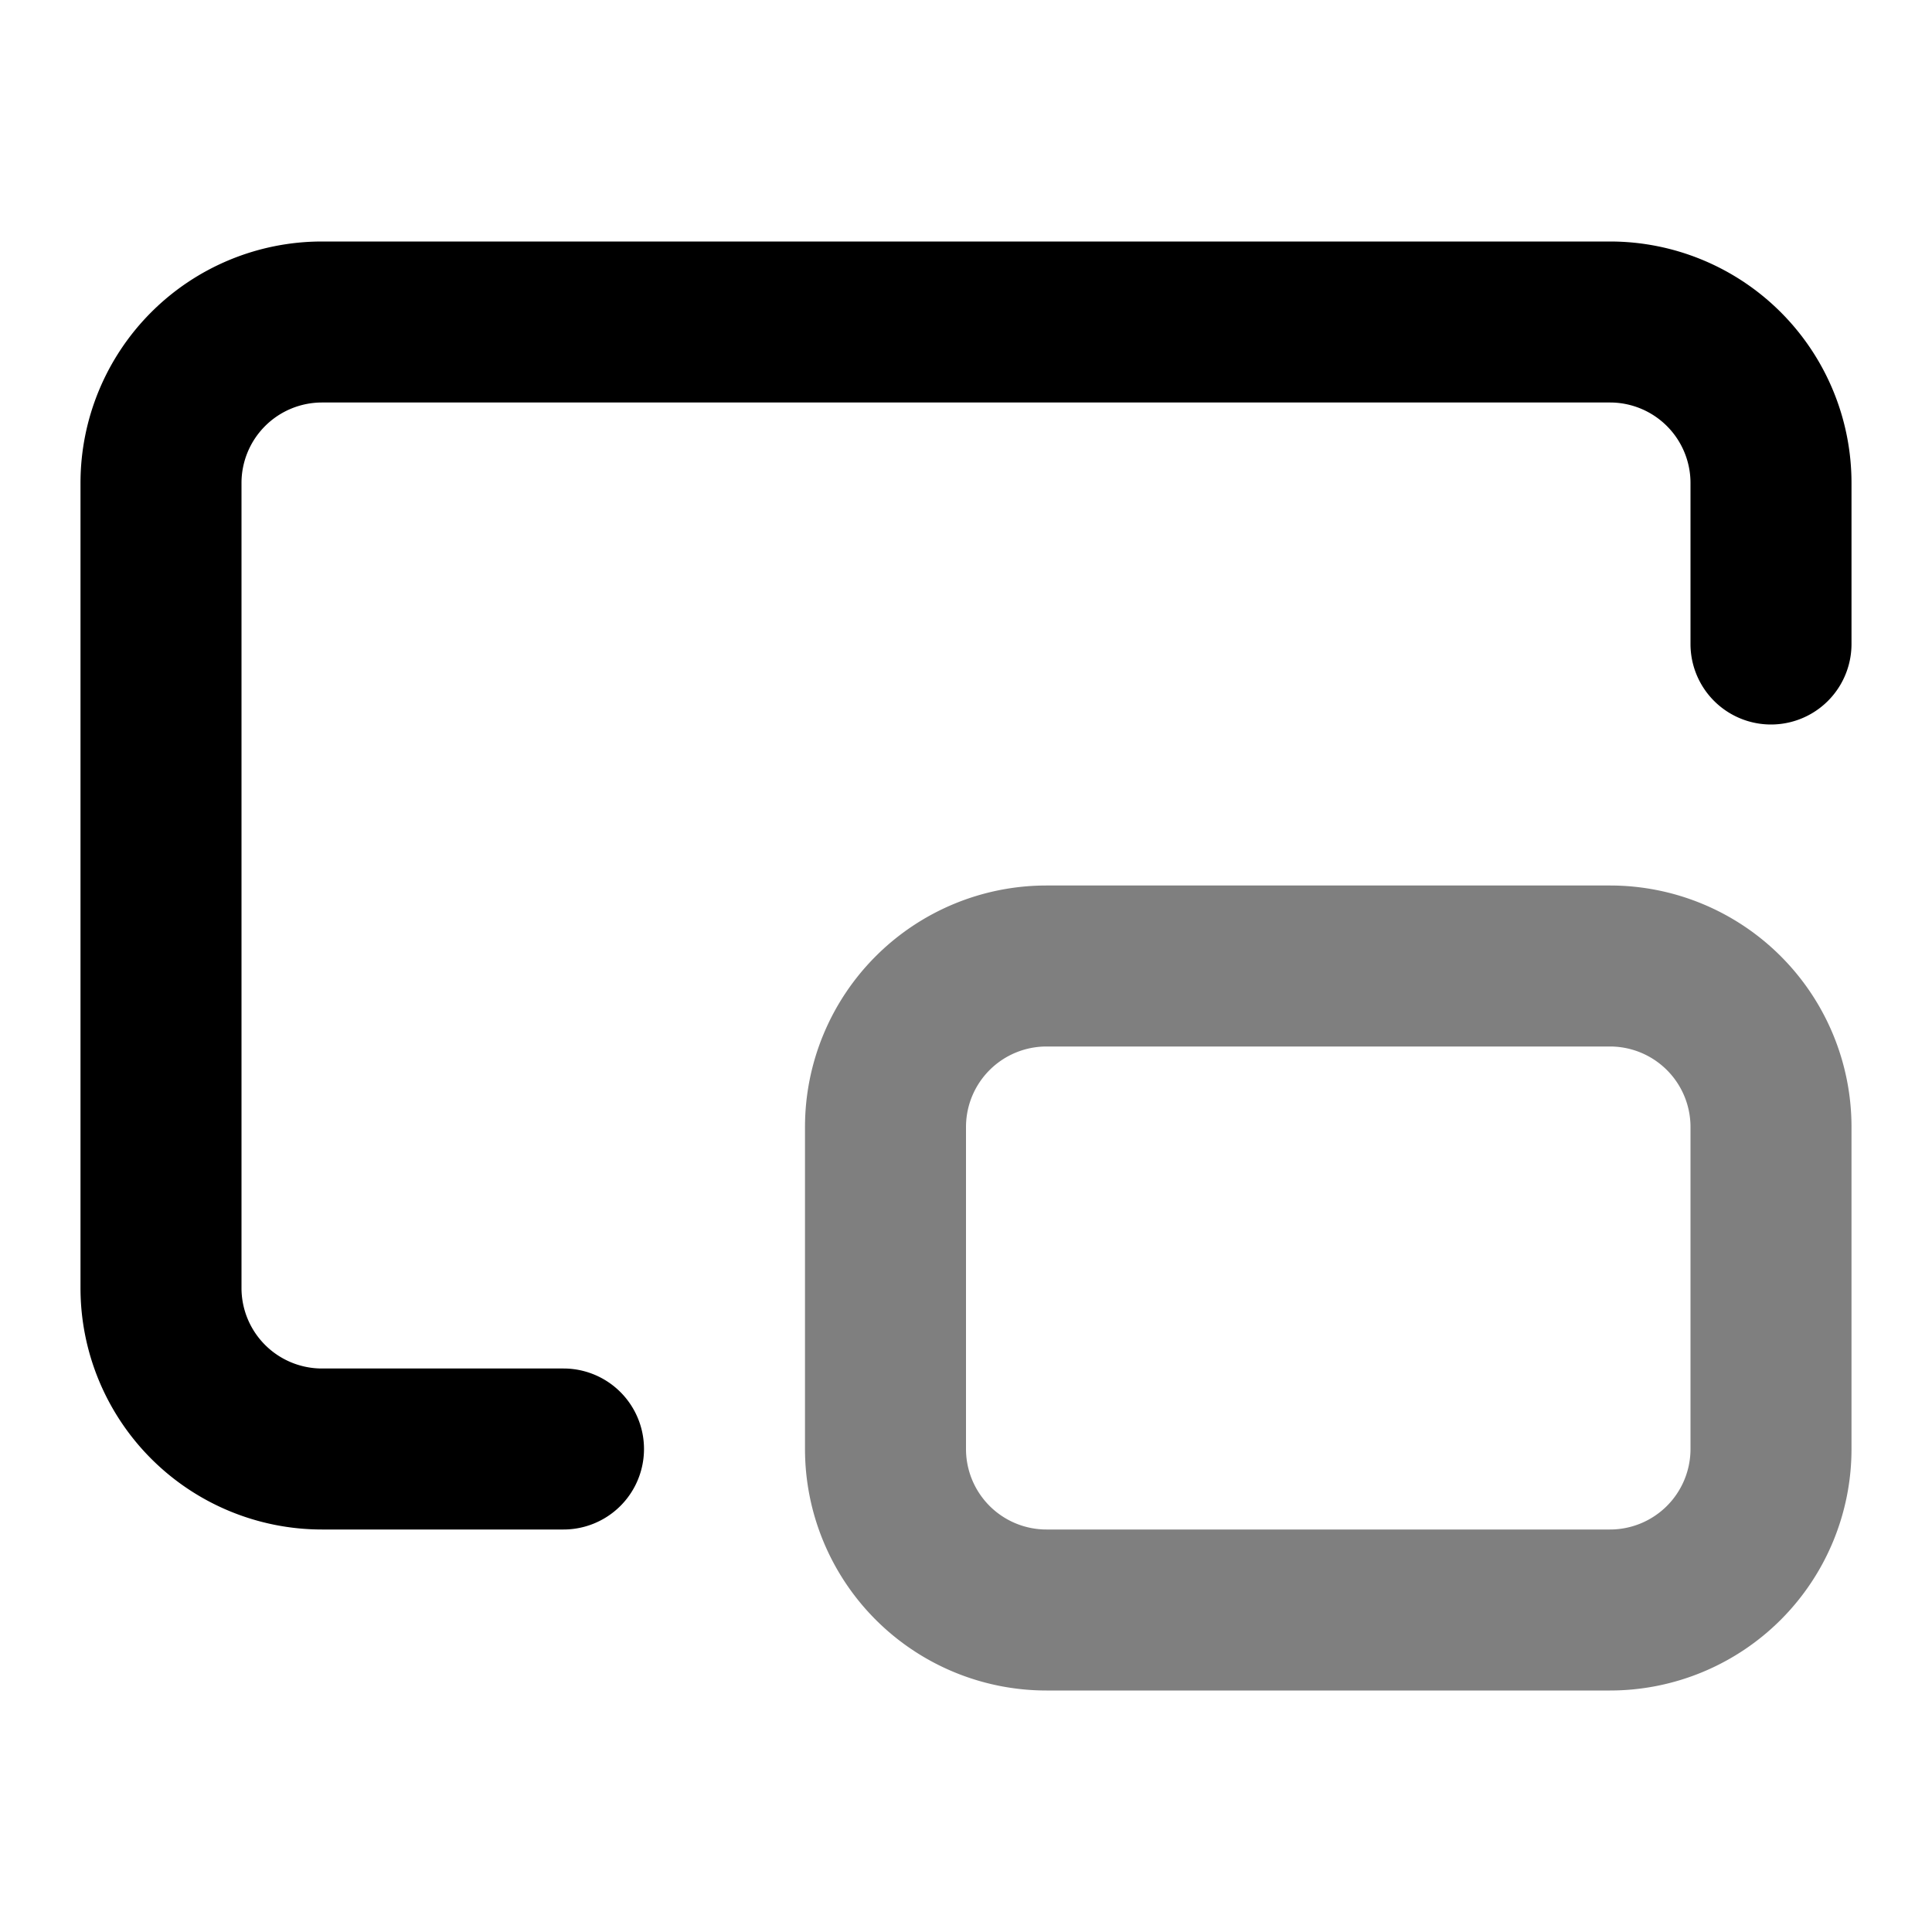 <svg xmlns="http://www.w3.org/2000/svg" viewBox="0 0 24 24"><path fill="currentColor" fill-rule="evenodd" d="M1 6a3 3 0 0 1 3-3h16a3 3 0 0 1 3 3v2a1 1 0 1 1-2 0V6a1 1 0 0 0-1-1H4a1 1 0 0 0-1 1v10a1 1 0 0 0 1 1h3a1 1 0 1 1 0 2H4a3 3 0 0 1-3-3V6Z" clip-rule="evenodd"/><path fill="currentColor" fill-rule="evenodd" d="M10 14a3 3 0 0 1 3-3h7a3 3 0 0 1 3 3v4a3 3 0 0 1-3 3h-7a3 3 0 0 1-3-3v-4Zm3-1a1 1 0 0 0-1 1v4a1 1 0 0 0 1 1h7a1 1 0 0 0 1-1v-4a1 1 0 0 0-1-1h-7Z" clip-rule="evenodd" opacity=".5"/></svg>